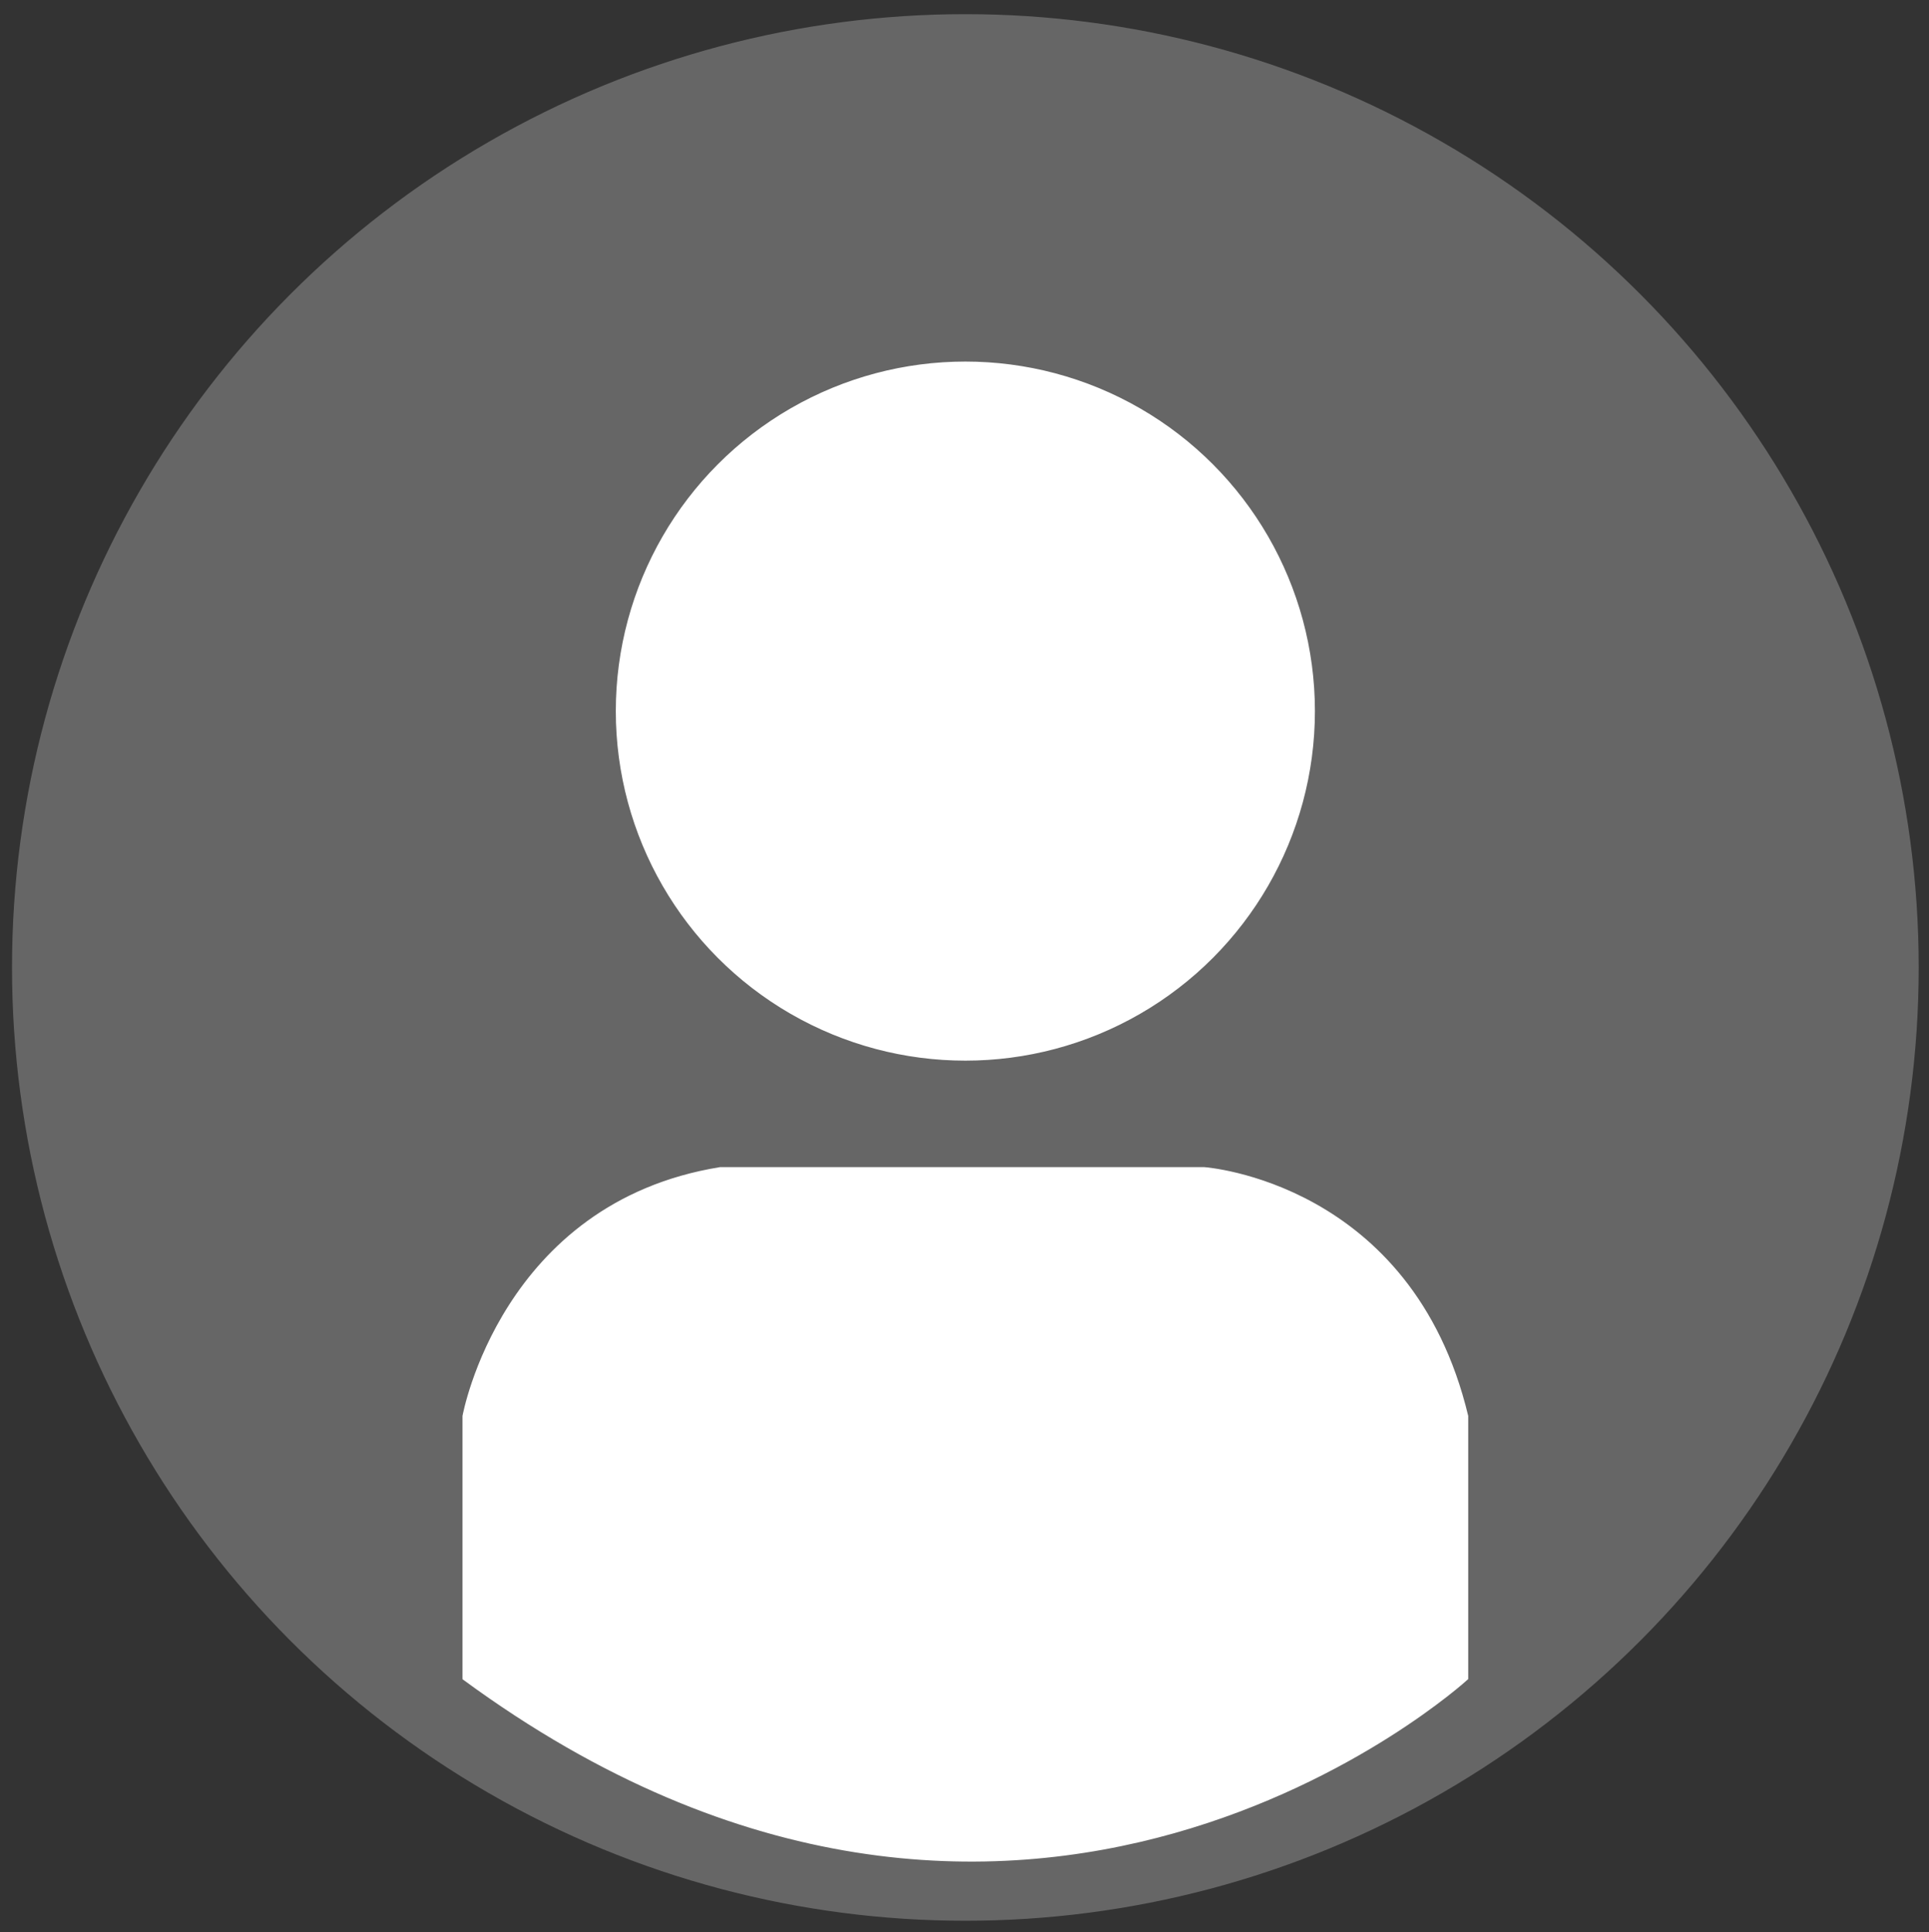 <?xml version="1.0" encoding="utf-8"?>
<!-- Generator: Adobe Illustrator 25.2.3, SVG Export Plug-In . SVG Version: 6.00 Build 0)  -->
<svg version="1.1" id="Layer_1" xmlns="http://www.w3.org/2000/svg" xmlns:xlink="http://www.w3.org/1999/xlink" x="0px" y="0px"
	 viewBox="0 0 449.2 450" style="enable-background:new 0 0 449.2 450;" xml:space="preserve">
<rect x="0" y="0" width="449.2" height="450" fill="#333333" stroke="none"/>
<style type="text/css">
	.st0{fill:#666666;stroke:#666666;stroke-miterlimit:10;}
	.st1{fill:#FFFFFF;stroke:#FFFFFF;stroke-miterlimit:10;}
</style>
<circle class="st0" cx="224.8" cy="225.3" r="221.5"/>
<circle class="st1" cx="224.8" cy="165.6" r="80.9"/>
<path class="st1" d="M108.2,329.8c0,0,8.9-49.3,59.5-57.5h112.7c0,0,48,3.3,61,57.5v61c0,0-103.8,95-233.2,0L108.2,329.8z"/>
</svg>
